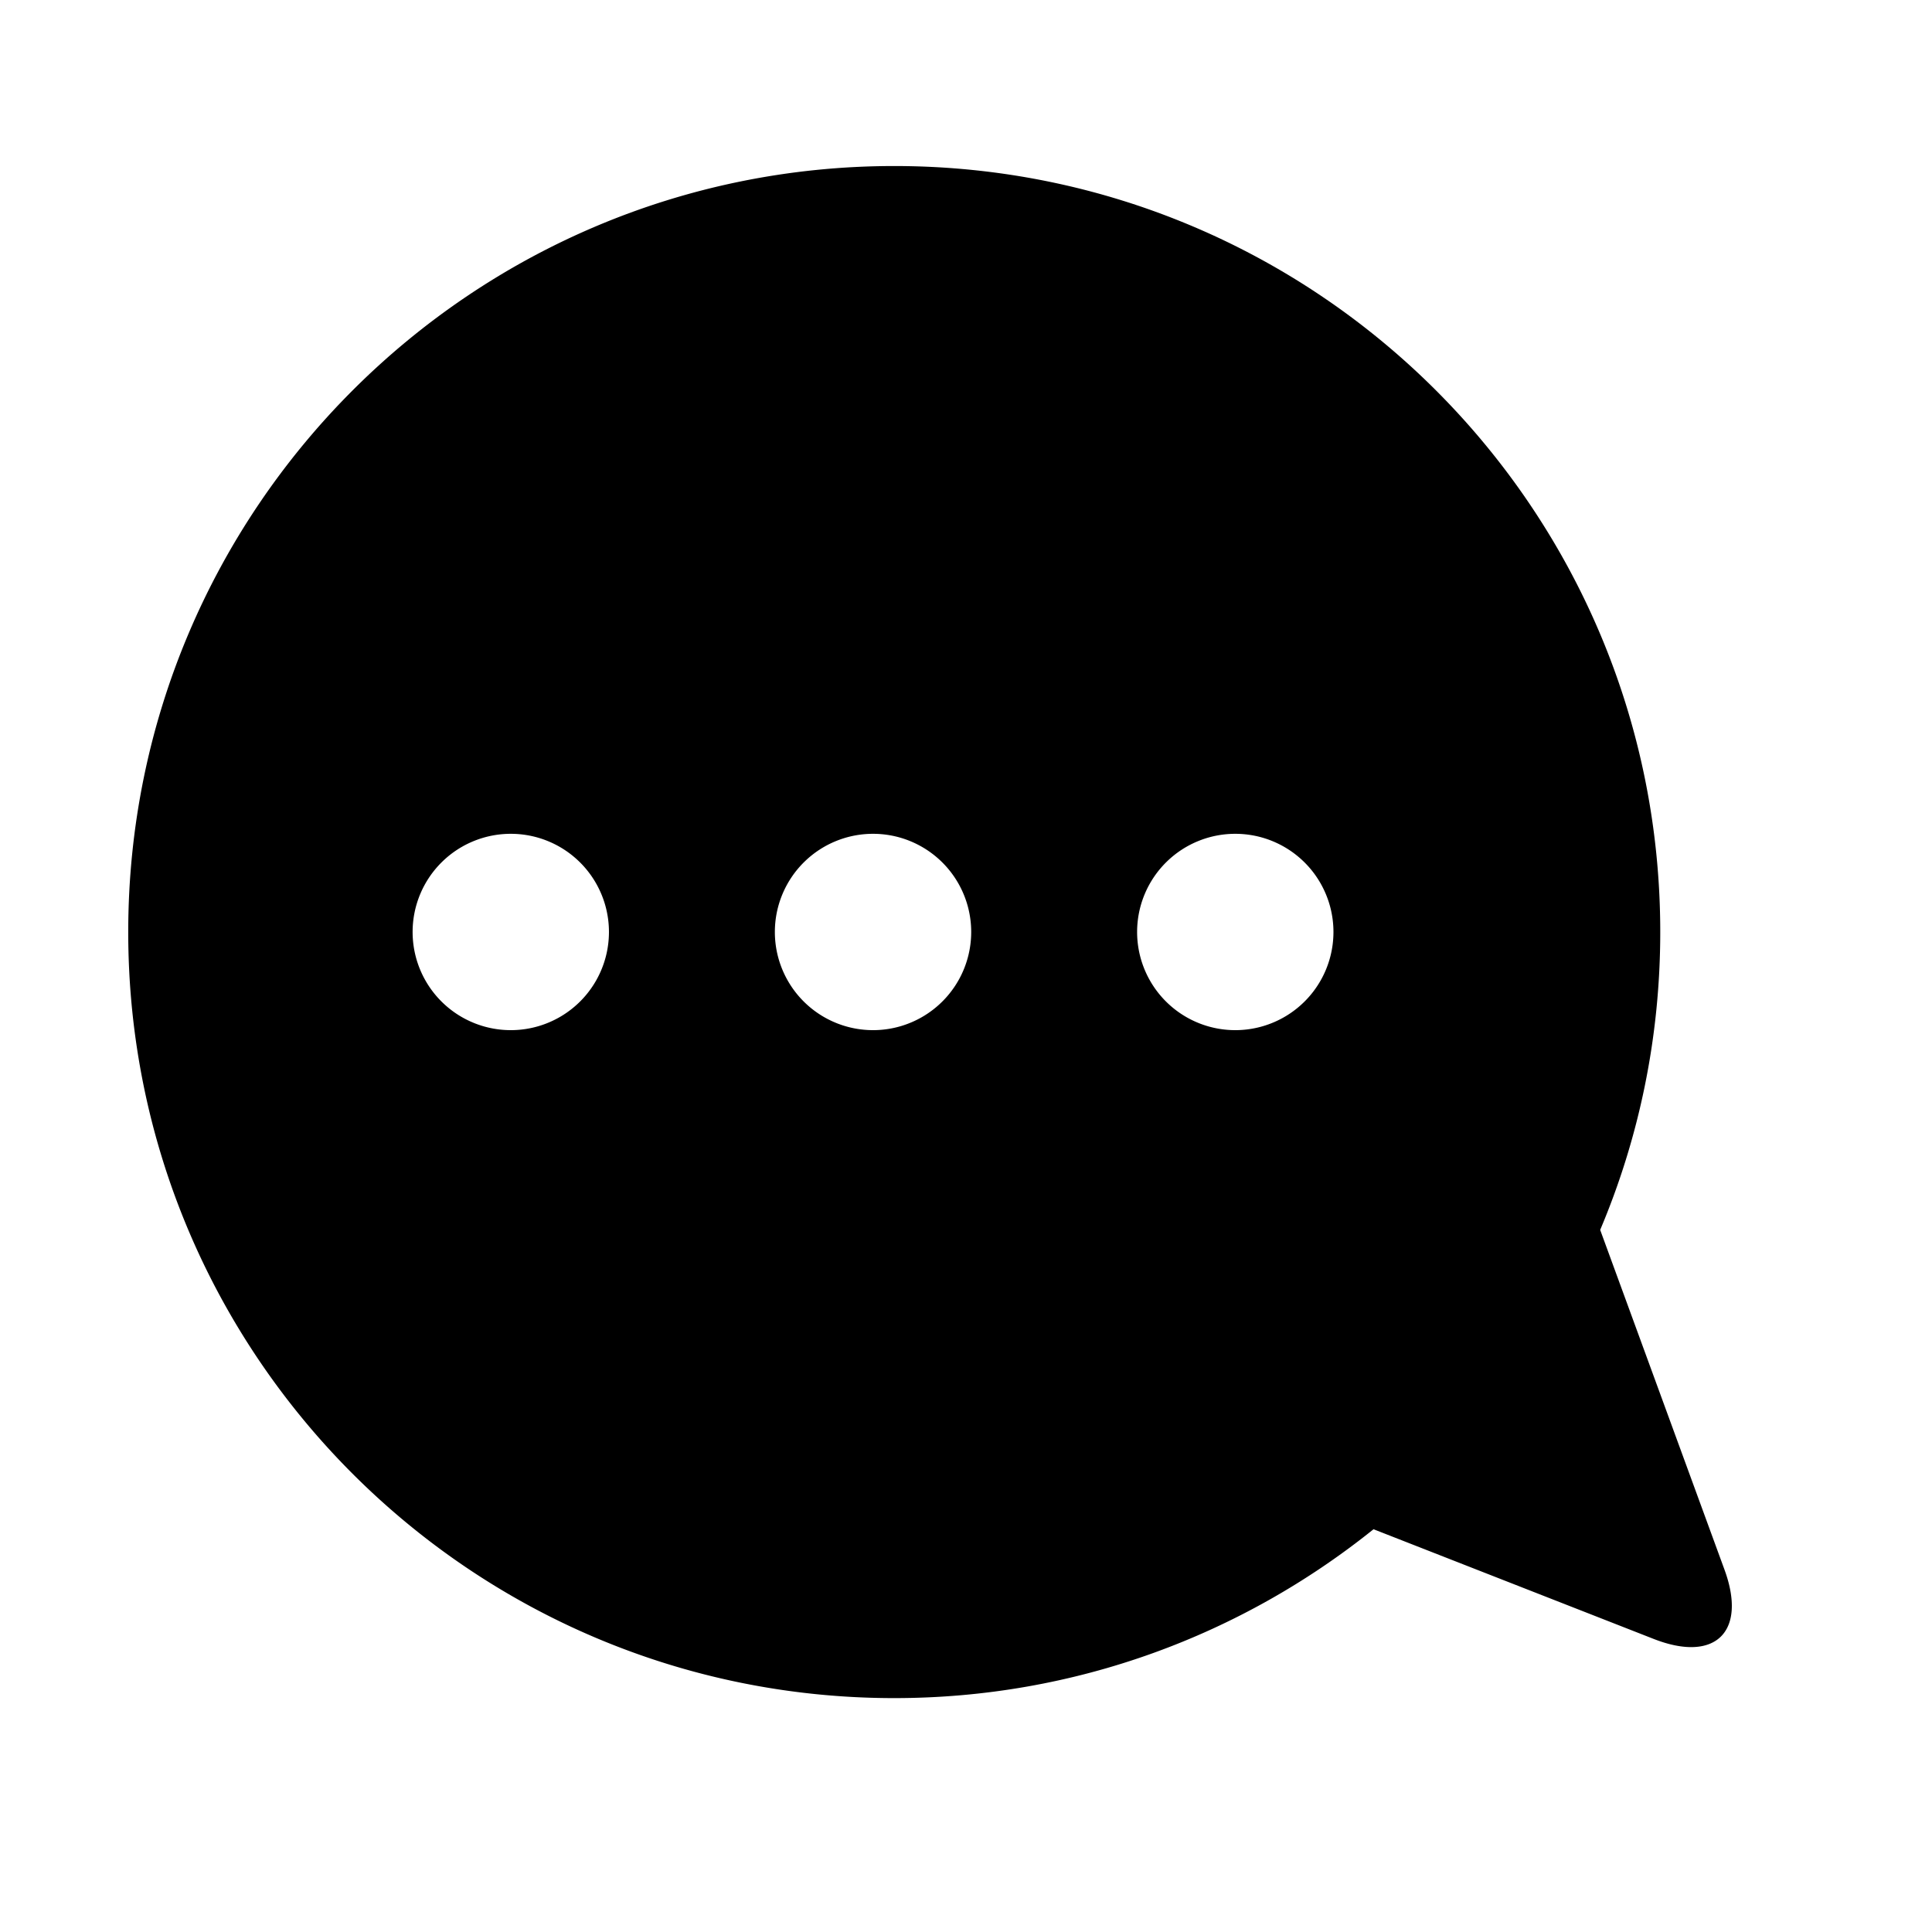 <svg xmlns="http://www.w3.org/2000/svg" xml:space="preserve" viewBox="0 0 32 32"><path d="m28.562 25.996-2.058-5.625c.641-1.516.995-3.184.995-4.934C27.5 8.43 21.82 2.75 14.812 2.75c-7.007 0-12.688 5.68-12.688 12.688 0 7.008 5.68 12.688 12.688 12.688 3.006 0 5.764-1.051 7.938-2.797l4.638 1.816c1.024.402 1.553-.116 1.174-1.149zM8.5 17.062a1.626 1.626 0 1 1 .001-3.251 1.626 1.626 0 0 1-.001 3.251zm6 0a1.626 1.626 0 1 1 .001-3.251 1.626 1.626 0 0 1-.001 3.251zm6 0a1.626 1.626 0 1 1 .001-3.251 1.626 1.626 0 0 1-.001 3.251z"/></svg>